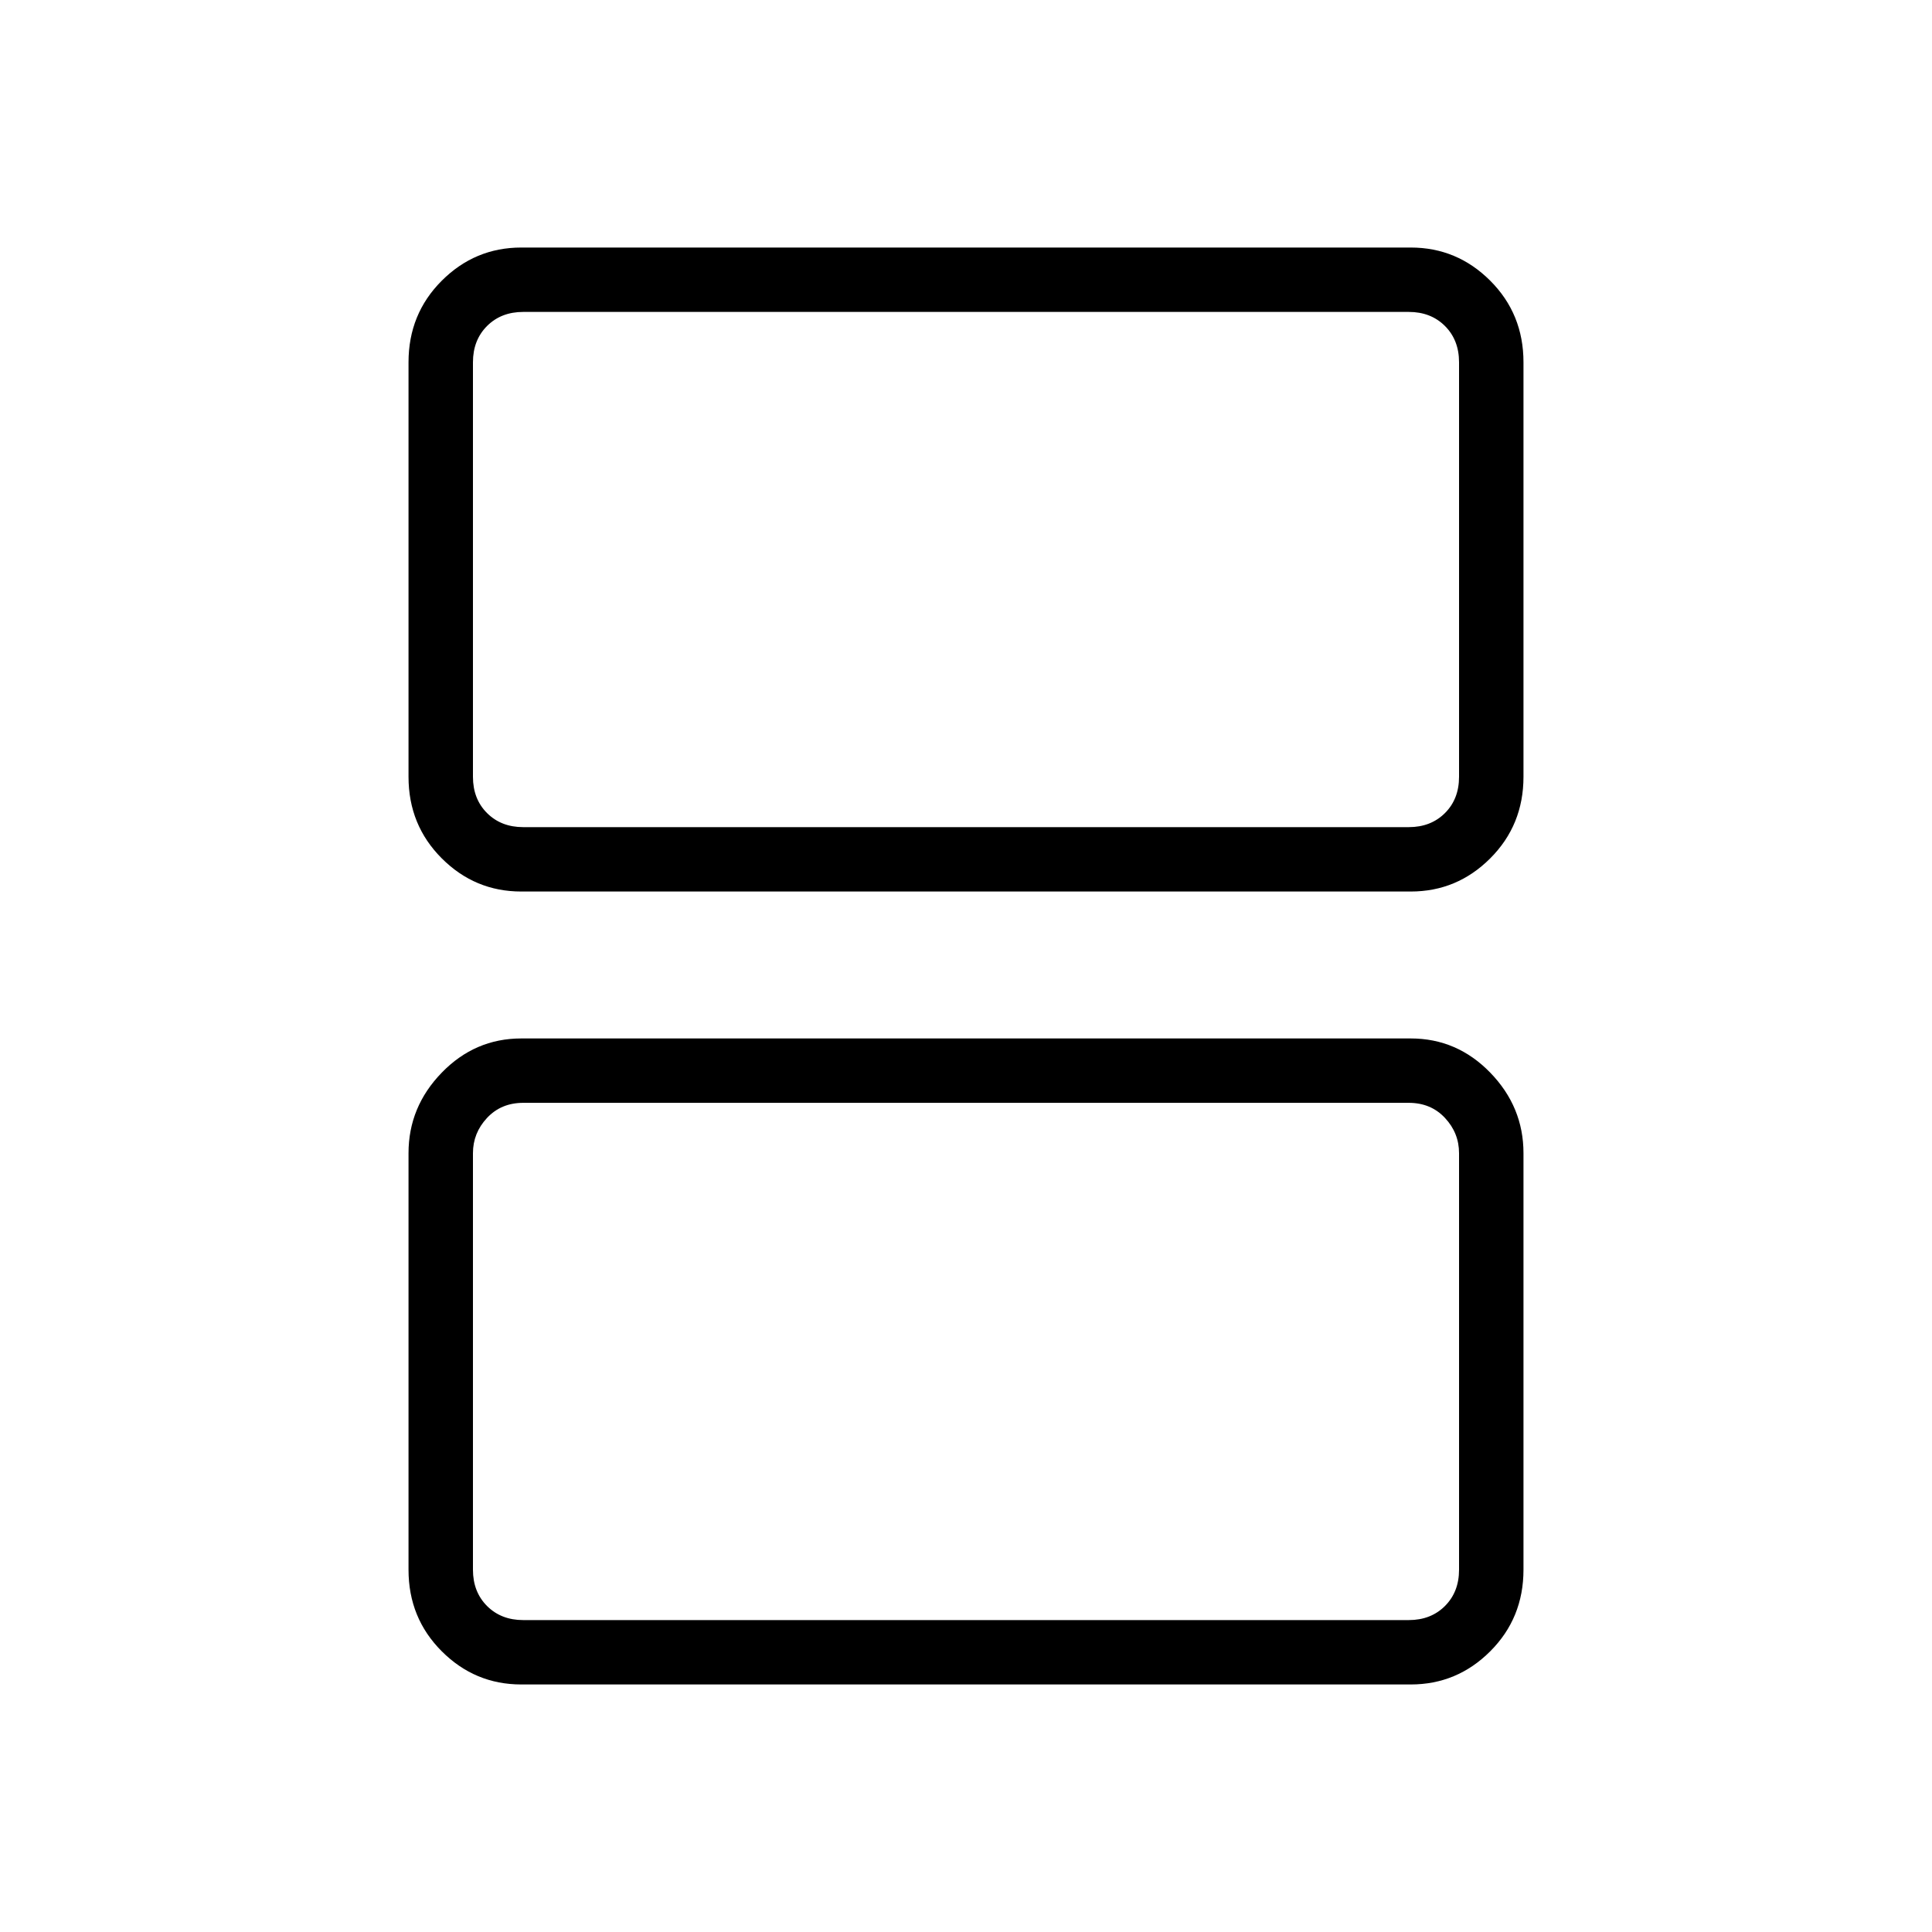 <svg xmlns="http://www.w3.org/2000/svg" height="40" width="40"><path d="M10.833 17.125h18.334q.458 0 .75-.292.291-.291.291-.75V7.5q0-.458-.291-.75-.292-.292-.75-.292H10.833q-.458 0-.75.292-.291.292-.291.75v8.583q0 .459.291.75.292.292.75.292Zm-.041 1.333q-.959 0-1.646-.687-.688-.688-.688-1.688V7.5q0-1 .688-1.688.687-.687 1.646-.687h18.416q.959 0 1.646.687.688.688.688 1.688v8.583q0 1-.688 1.688-.687.687-1.646.687Zm.041 15.084h18.334q.458 0 .75-.292.291-.292.291-.75v-8.625q0-.417-.291-.729-.292-.313-.75-.313H10.833q-.458 0-.75.313-.291.312-.291.729V32.5q0 .458.291.75.292.292.75.292Zm-.041 1.333q-.959 0-1.646-.687-.688-.688-.688-1.688v-8.625q0-.958.688-1.667.687-.708 1.646-.708h18.416q.959 0 1.646.708.688.709.688 1.667V32.5q0 1-.688 1.688-.687.687-1.646.687Zm-1-17.75V6.458v10.667Zm0 16.417V22.833v10.709Z"/></svg>